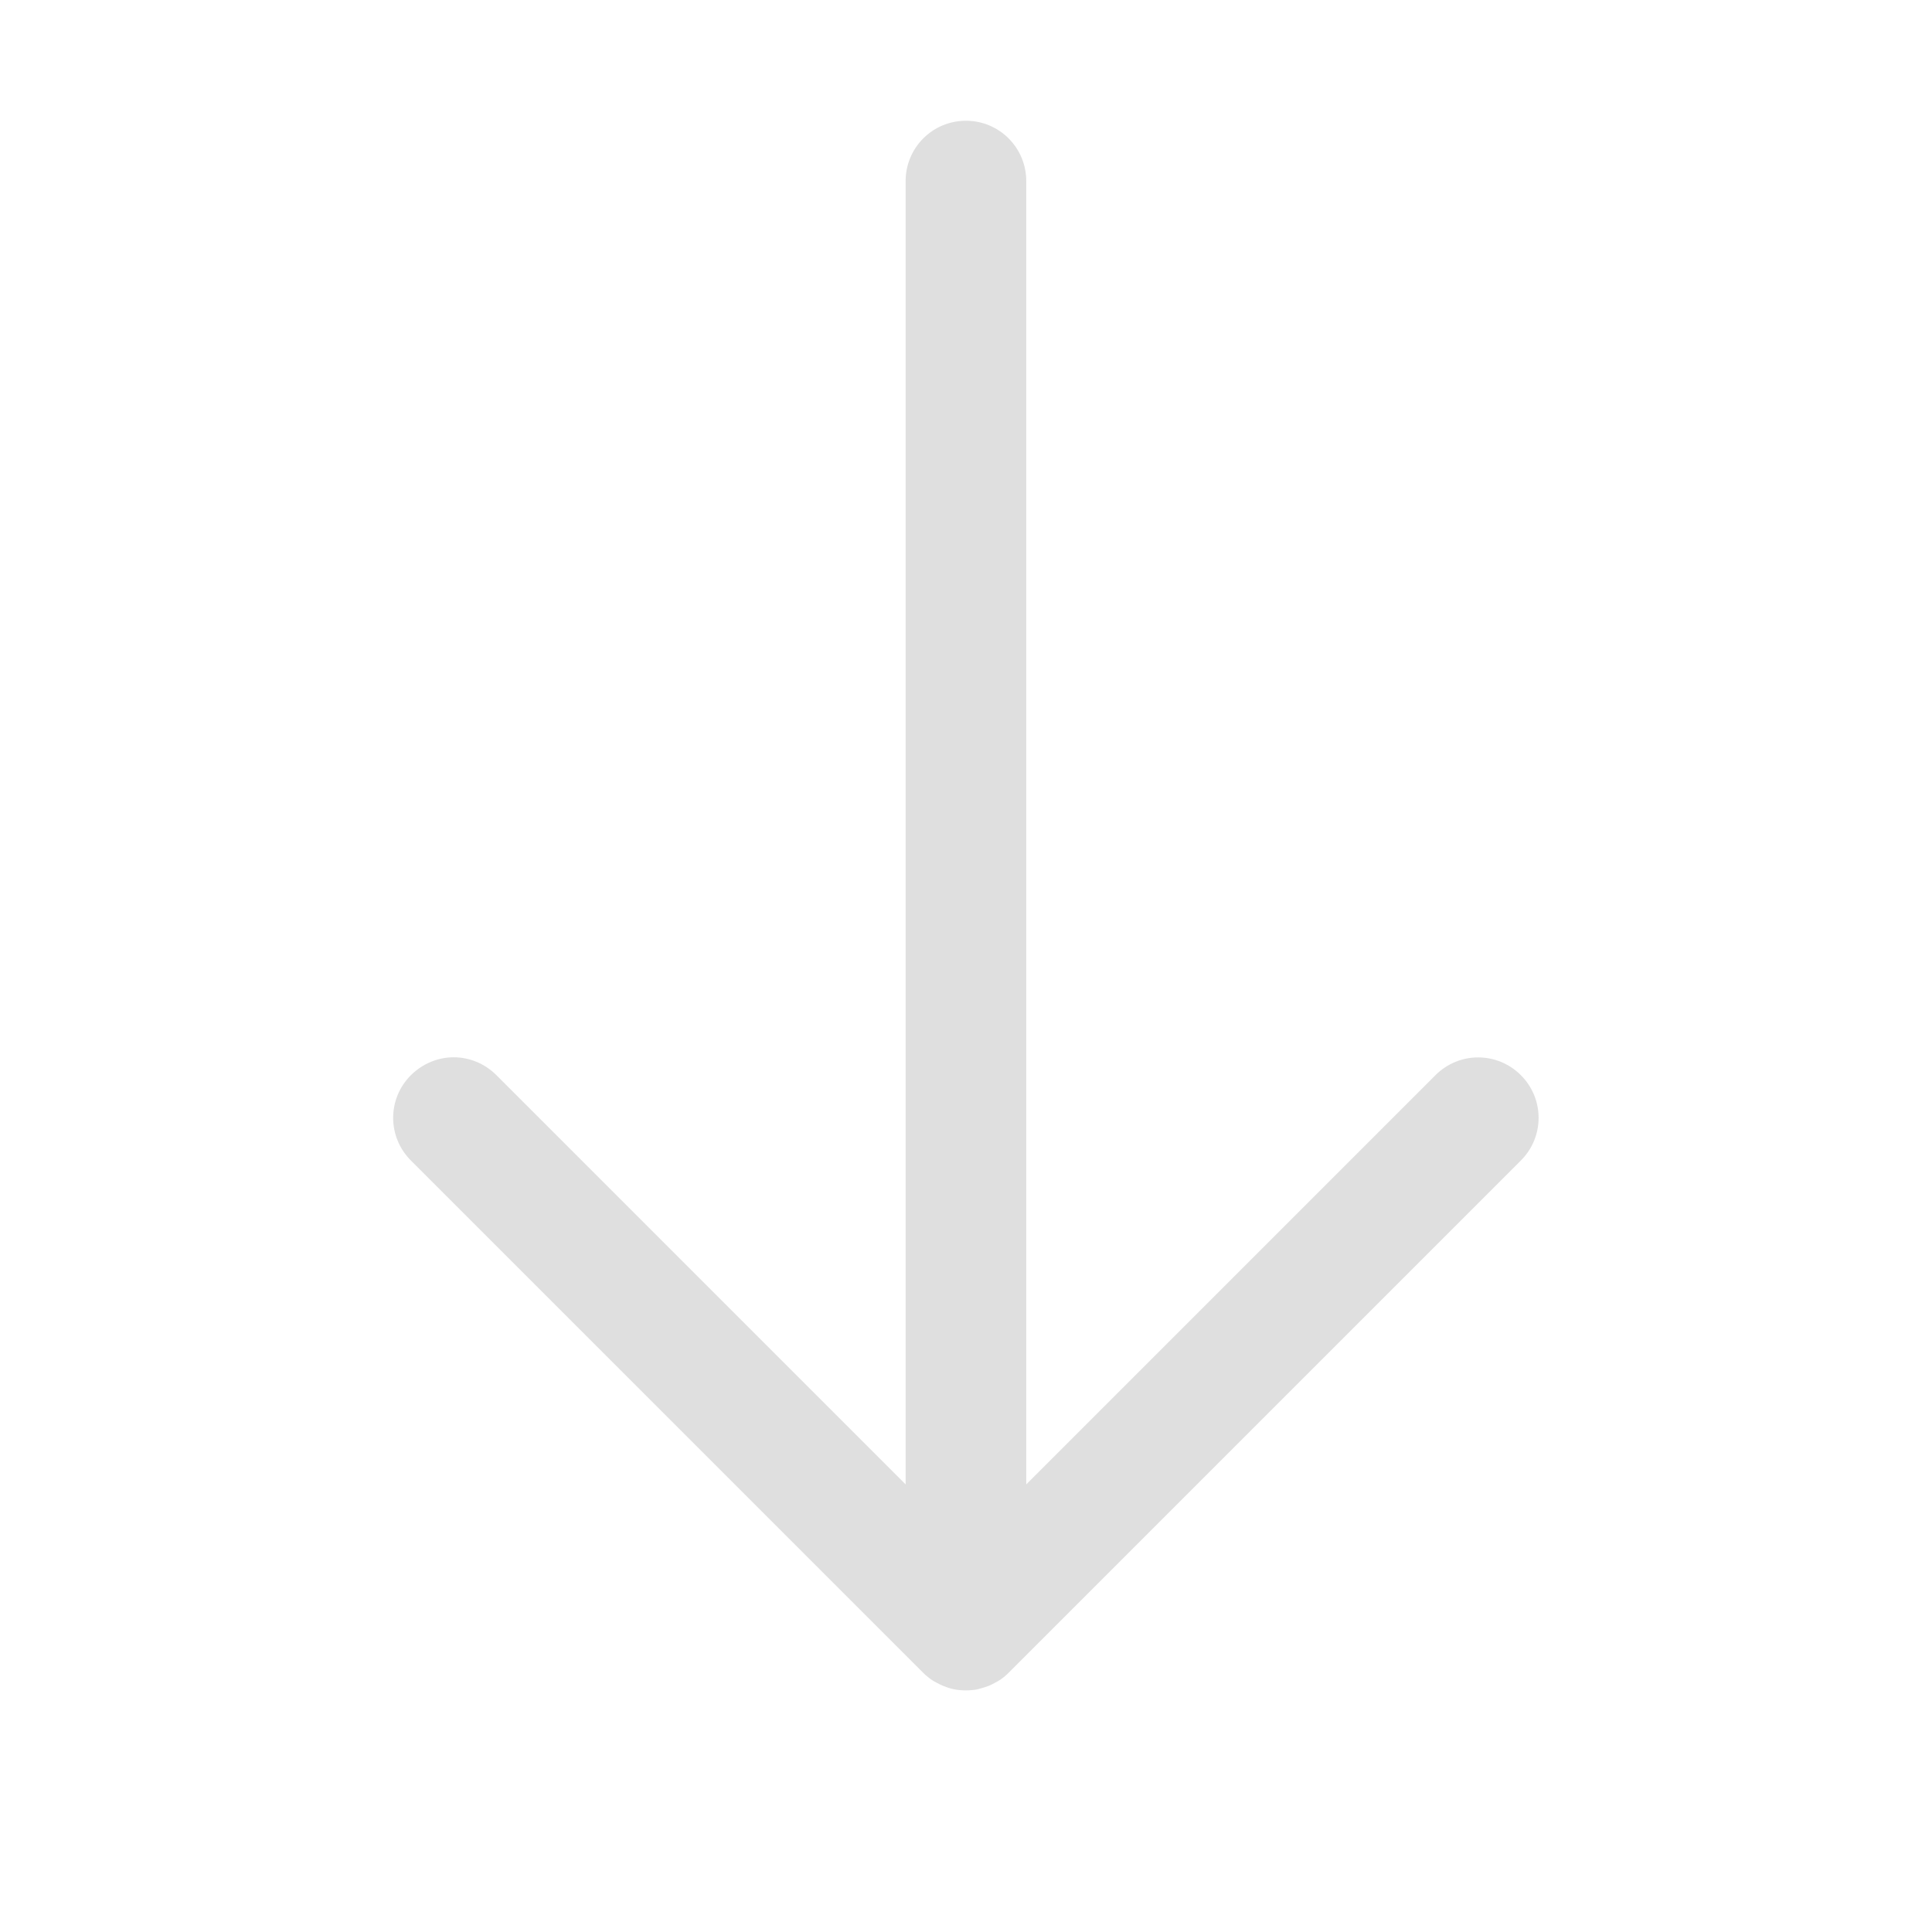 <svg width="16px" height="16px" version="1.1" viewBox="0 0 16 16" xmlns="http://www.w3.org/2000/svg">
 <path d="m8 1c-0.277 0-0.5 0.223-0.5 0.5v10.793l-3.389-3.389c-0.098-0.098-0.226-0.148-0.354-0.148s-0.256 0.051-0.354 0.148c-0.196 0.196-0.196 0.511 0 0.707l4.242 4.242c0.023 0.023 0.048 0.043 0.074 0.061 0.013 9e-3 0.027 0.016 0.041 0.023 0.017 0.009 0.033 0.018 0.051 0.025 0.028 0.011 0.056 0.021 0.086 0.027 0.033 0.007 0.068 0.01 0.102 0.01s0.068-0.003 0.102-0.01c0.004-8.34e-4 0.008-3e-3 0.012-0.004 0.025-0.006 0.05-0.014 0.074-0.023 0.018-0.007 0.034-0.016 0.051-0.025 0.014-0.008 0.028-0.014 0.041-0.023 0.027-0.018 0.052-0.038 0.074-0.061l4.242-4.242c0.196-0.196 0.196-0.511 0-0.707-0.196-0.196-0.511-0.196-0.707 0l-3.389 3.389v-10.793c-1.5e-6 -0.277-0.223-0.5-0.5-0.5z" fill="#dfdfdf"/>
</svg>
